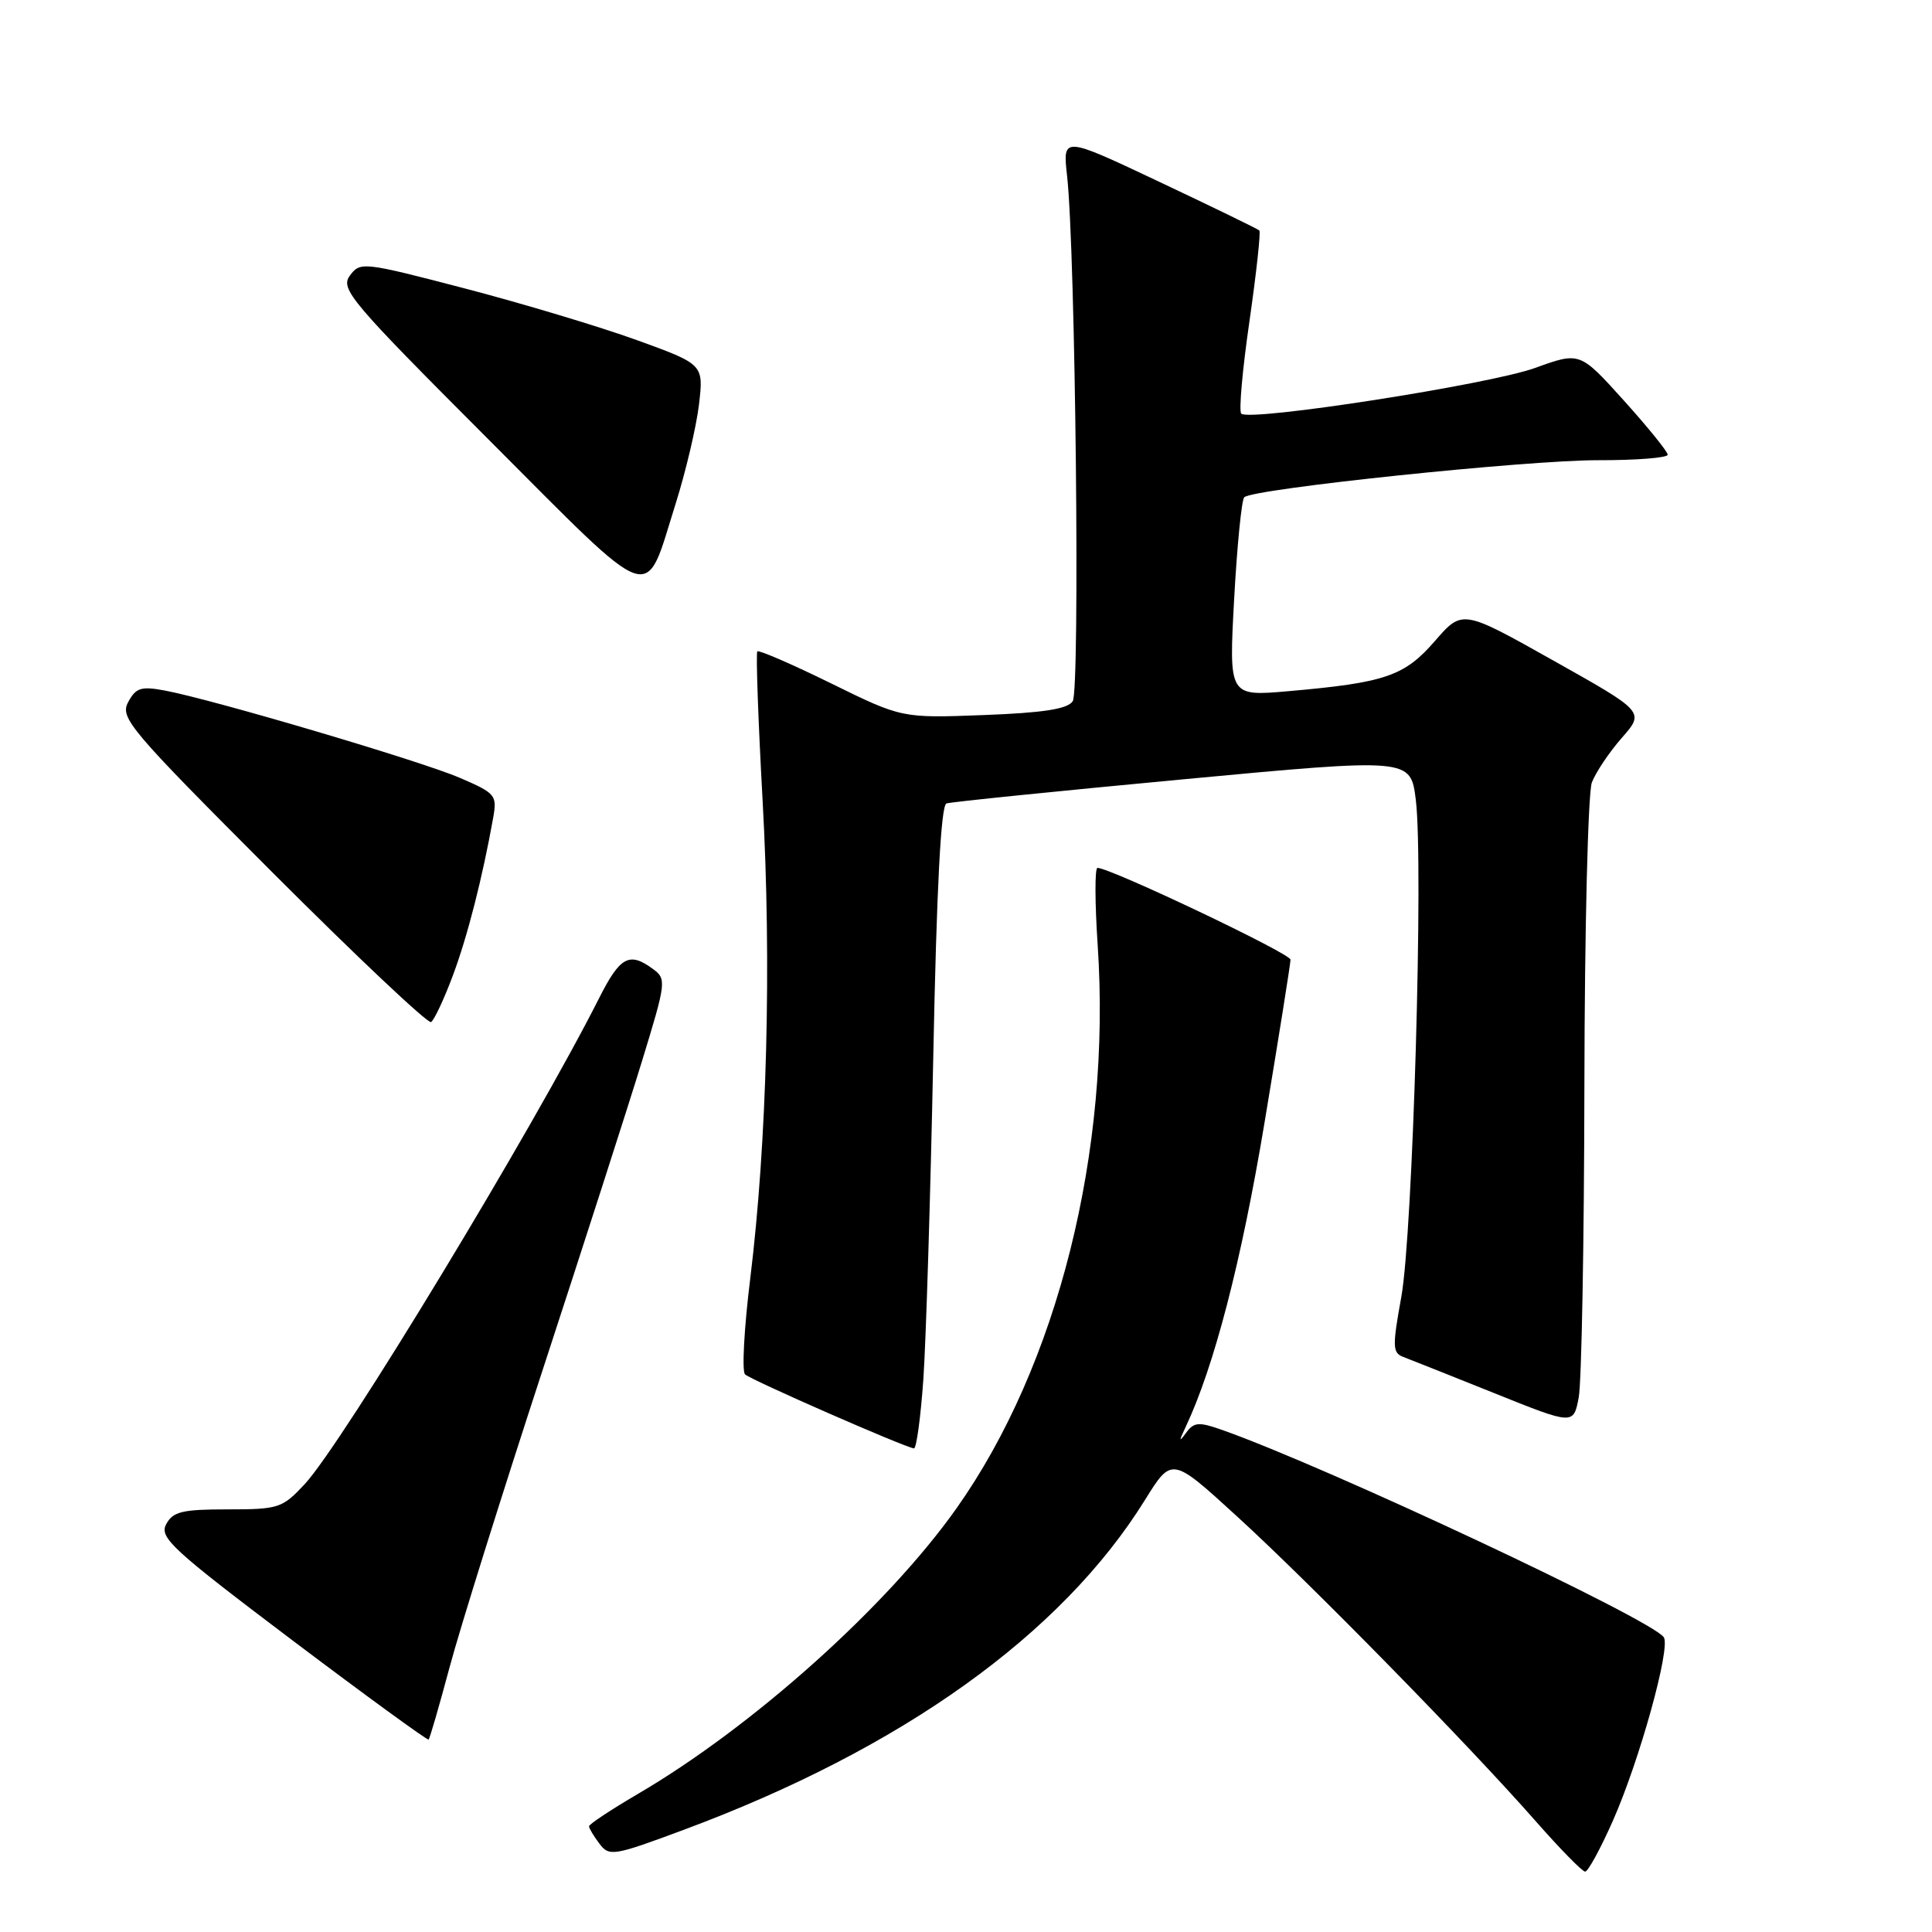 <?xml version="1.0" encoding="UTF-8" standalone="no"?>
<!DOCTYPE svg PUBLIC "-//W3C//DTD SVG 1.1//EN" "http://www.w3.org/Graphics/SVG/1.1/DTD/svg11.dtd" >
<svg xmlns="http://www.w3.org/2000/svg" xmlns:xlink="http://www.w3.org/1999/xlink" version="1.1" viewBox="0 0 256 256">
 <g >
 <path fill="currentColor"
d=" M 213.72 241.25 C 217.24 233.29 221.37 218.42 220.47 216.96 C 219.05 214.66 175.91 194.41 161.93 189.47 C 158.83 188.38 158.20 188.43 157.16 189.86 C 156.21 191.16 156.19 191.00 157.09 189.11 C 160.87 181.13 164.50 167.12 167.55 148.79 C 169.45 137.40 171.00 127.67 171.00 127.16 C 171.00 126.34 147.13 115.00 145.42 115.00 C 145.06 115.00 145.07 119.61 145.45 125.25 C 147.27 152.51 140.15 180.90 126.75 199.85 C 117.57 212.83 99.74 228.81 84.48 237.73 C 80.94 239.81 78.04 241.72 78.05 242.00 C 78.06 242.28 78.68 243.31 79.43 244.30 C 80.73 246.02 81.29 245.93 90.65 242.44 C 119.50 231.71 140.65 216.57 151.71 198.76 C 155.27 193.03 155.27 193.03 163.88 200.90 C 173.67 209.84 194.59 231.19 203.43 241.25 C 206.69 244.96 209.66 248.00 210.04 248.00 C 210.42 248.00 212.08 244.96 213.72 241.25 Z  M 59.58 220.89 C 60.96 215.73 66.51 198.01 71.91 181.51 C 77.31 165.00 83.23 146.61 85.06 140.63 C 88.29 130.09 88.33 129.72 86.50 128.38 C 83.38 126.09 82.16 126.76 79.39 132.25 C 70.73 149.42 45.37 191.28 40.38 196.65 C 37.41 199.84 36.93 200.00 30.17 200.00 C 24.14 200.00 22.91 200.29 22.02 201.97 C 21.07 203.73 22.80 205.31 38.73 217.34 C 48.50 224.71 56.63 230.63 56.79 230.50 C 56.95 230.37 58.20 226.04 59.58 220.89 Z  M 122.35 182.75 C 122.70 177.66 123.29 158.50 123.66 140.16 C 124.11 117.57 124.68 106.70 125.41 106.46 C 126.01 106.26 140.09 104.83 156.71 103.27 C 186.91 100.44 186.91 100.44 187.60 105.97 C 188.64 114.28 187.21 163.42 185.68 171.85 C 184.49 178.41 184.51 179.26 185.92 179.79 C 186.79 180.12 192.22 182.28 198.00 184.60 C 208.50 188.82 208.50 188.82 209.19 185.16 C 209.57 183.15 209.91 164.54 209.94 143.82 C 209.97 123.08 210.42 105.03 210.93 103.68 C 211.45 102.33 213.23 99.67 214.90 97.77 C 217.93 94.32 217.93 94.32 205.85 87.54 C 193.77 80.75 193.77 80.75 190.13 84.94 C 186.09 89.60 183.56 90.46 170.67 91.59 C 162.83 92.27 162.83 92.27 163.53 79.39 C 163.92 72.30 164.52 66.22 164.87 65.89 C 166.03 64.76 202.36 60.96 211.75 60.98 C 216.84 60.99 220.99 60.66 220.98 60.25 C 220.97 59.84 218.35 56.60 215.15 53.05 C 209.34 46.61 209.34 46.61 203.42 48.75 C 197.36 50.95 165.56 55.89 164.47 54.81 C 164.14 54.47 164.63 48.96 165.56 42.56 C 166.48 36.15 167.07 30.74 166.87 30.54 C 166.67 30.34 160.72 27.45 153.65 24.11 C 140.81 18.04 140.81 18.04 141.39 23.27 C 142.51 33.28 143.13 91.46 142.14 92.92 C 141.43 93.96 138.22 94.45 130.33 94.75 C 119.50 95.16 119.50 95.16 110.12 90.55 C 104.95 88.01 100.56 86.11 100.35 86.31 C 100.15 86.52 100.46 95.42 101.05 106.09 C 102.25 127.68 101.63 151.38 99.41 169.42 C 98.60 175.97 98.29 181.68 98.72 182.11 C 99.45 182.83 119.78 191.74 121.10 191.92 C 121.43 191.96 121.99 187.84 122.35 182.75 Z  M 60.00 129.28 C 61.95 124.07 63.93 116.30 65.35 108.35 C 65.88 105.36 65.66 105.10 60.91 103.06 C 55.73 100.83 28.25 92.70 21.84 91.50 C 18.69 90.91 18.00 91.13 16.98 93.04 C 15.87 95.12 17.13 96.61 36.08 115.58 C 47.24 126.75 56.71 135.68 57.12 135.43 C 57.53 135.17 58.83 132.41 60.00 129.28 Z  M 89.53 66.73 C 90.88 62.44 92.27 56.53 92.62 53.60 C 93.24 48.28 93.24 48.28 84.37 45.06 C 79.49 43.30 69.26 40.22 61.63 38.23 C 48.10 34.70 47.73 34.66 46.36 36.52 C 45.06 38.30 46.42 39.90 64.73 58.23 C 87.21 80.74 85.31 80.09 89.53 66.73 Z "/>
</g>
</svg>